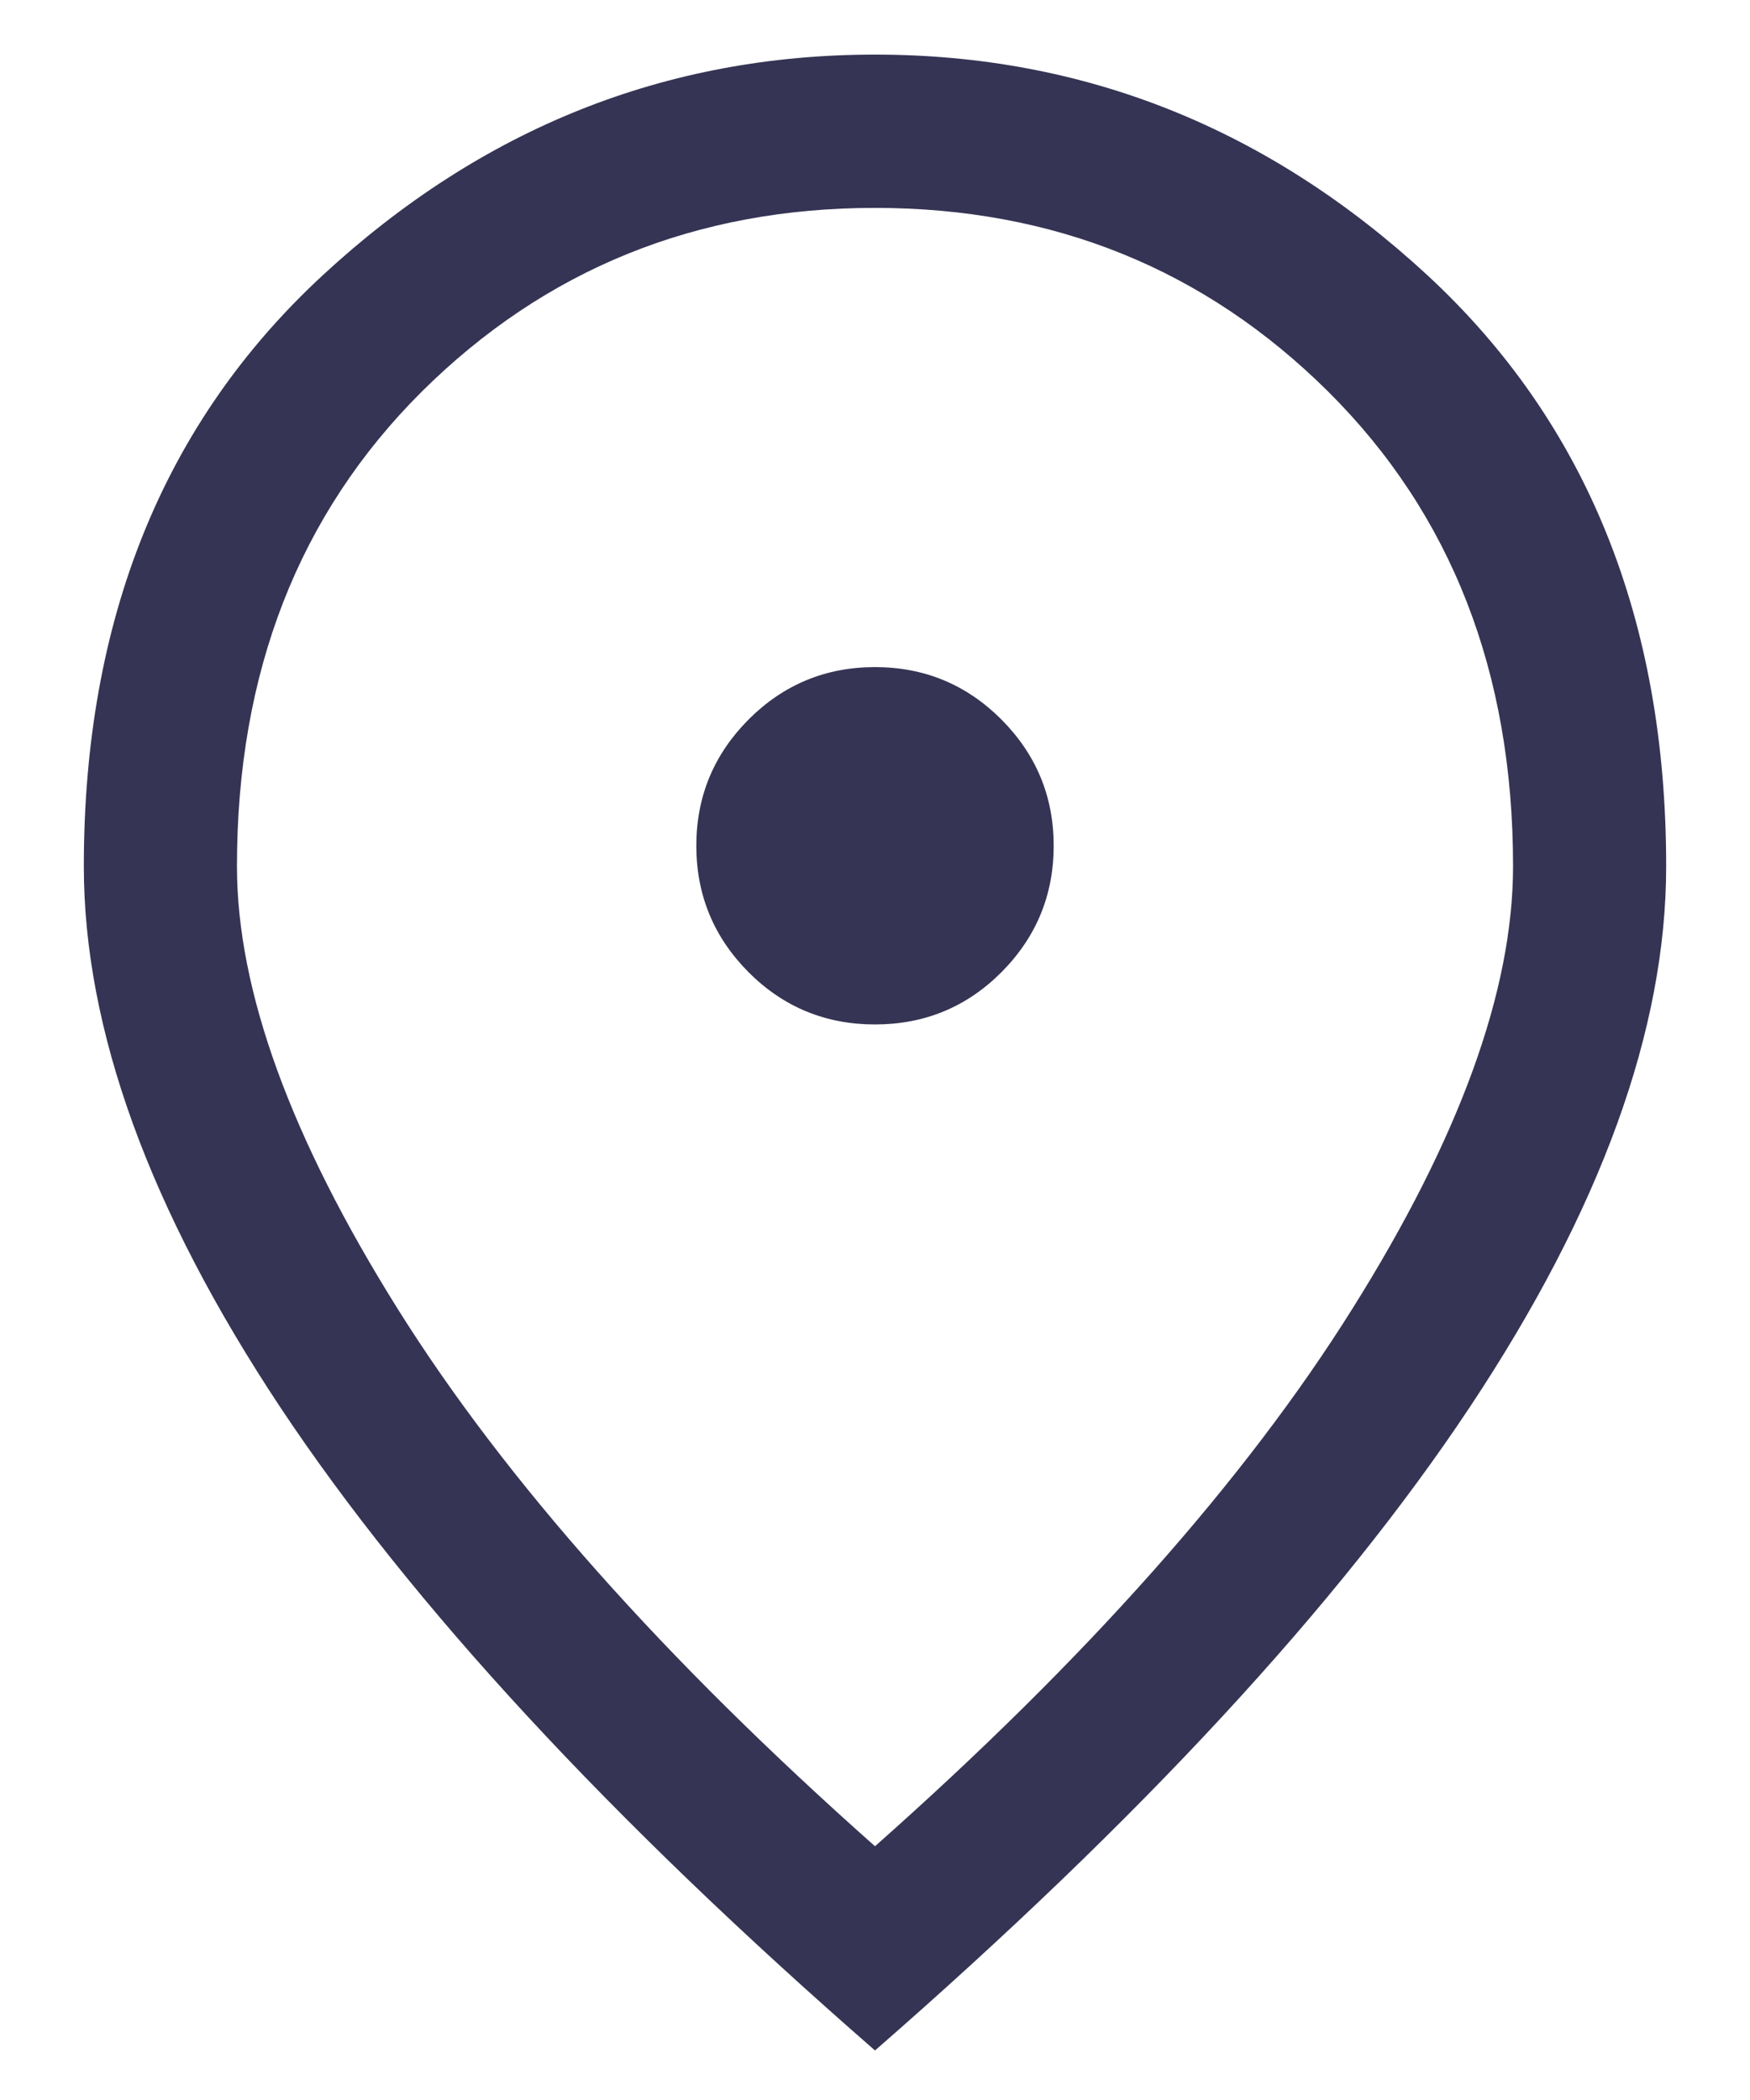 <svg width="10" height="12" viewBox="0 0 10 12" fill="none" xmlns="http://www.w3.org/2000/svg">
<path d="M5 5.854C5.282 5.854 5.523 5.755 5.722 5.556C5.921 5.356 6.021 5.115 6.021 4.833C6.021 4.551 5.921 4.311 5.722 4.111C5.523 3.912 5.282 3.812 5 3.812C4.718 3.812 4.477 3.912 4.278 4.111C4.079 4.311 3.979 4.551 3.979 4.833C3.979 5.115 4.079 5.356 4.278 5.556C4.477 5.755 4.718 5.854 5 5.854ZM5 10.55C6.206 9.481 7.115 8.457 7.727 7.48C8.34 6.503 8.646 5.66 8.646 4.95C8.646 3.842 8.294 2.938 7.589 2.237C6.884 1.538 6.021 1.188 5 1.188C3.979 1.188 3.116 1.538 2.411 2.237C1.707 2.938 1.354 3.842 1.354 4.95C1.354 5.66 1.661 6.503 2.273 7.48C2.885 8.457 3.795 9.481 5 10.55ZM5 11.717C3.483 10.394 2.351 9.169 1.602 8.042C0.854 6.914 0.479 5.883 0.479 4.95C0.479 3.54 0.934 2.415 1.843 1.574C2.752 0.733 3.804 0.312 5 0.312C6.196 0.312 7.248 0.733 8.158 1.574C9.066 2.415 9.521 3.54 9.521 4.95C9.521 5.883 9.147 6.914 8.398 8.042C7.649 9.169 6.517 10.394 5 11.717Z" fill="#353454"/>
</svg>
